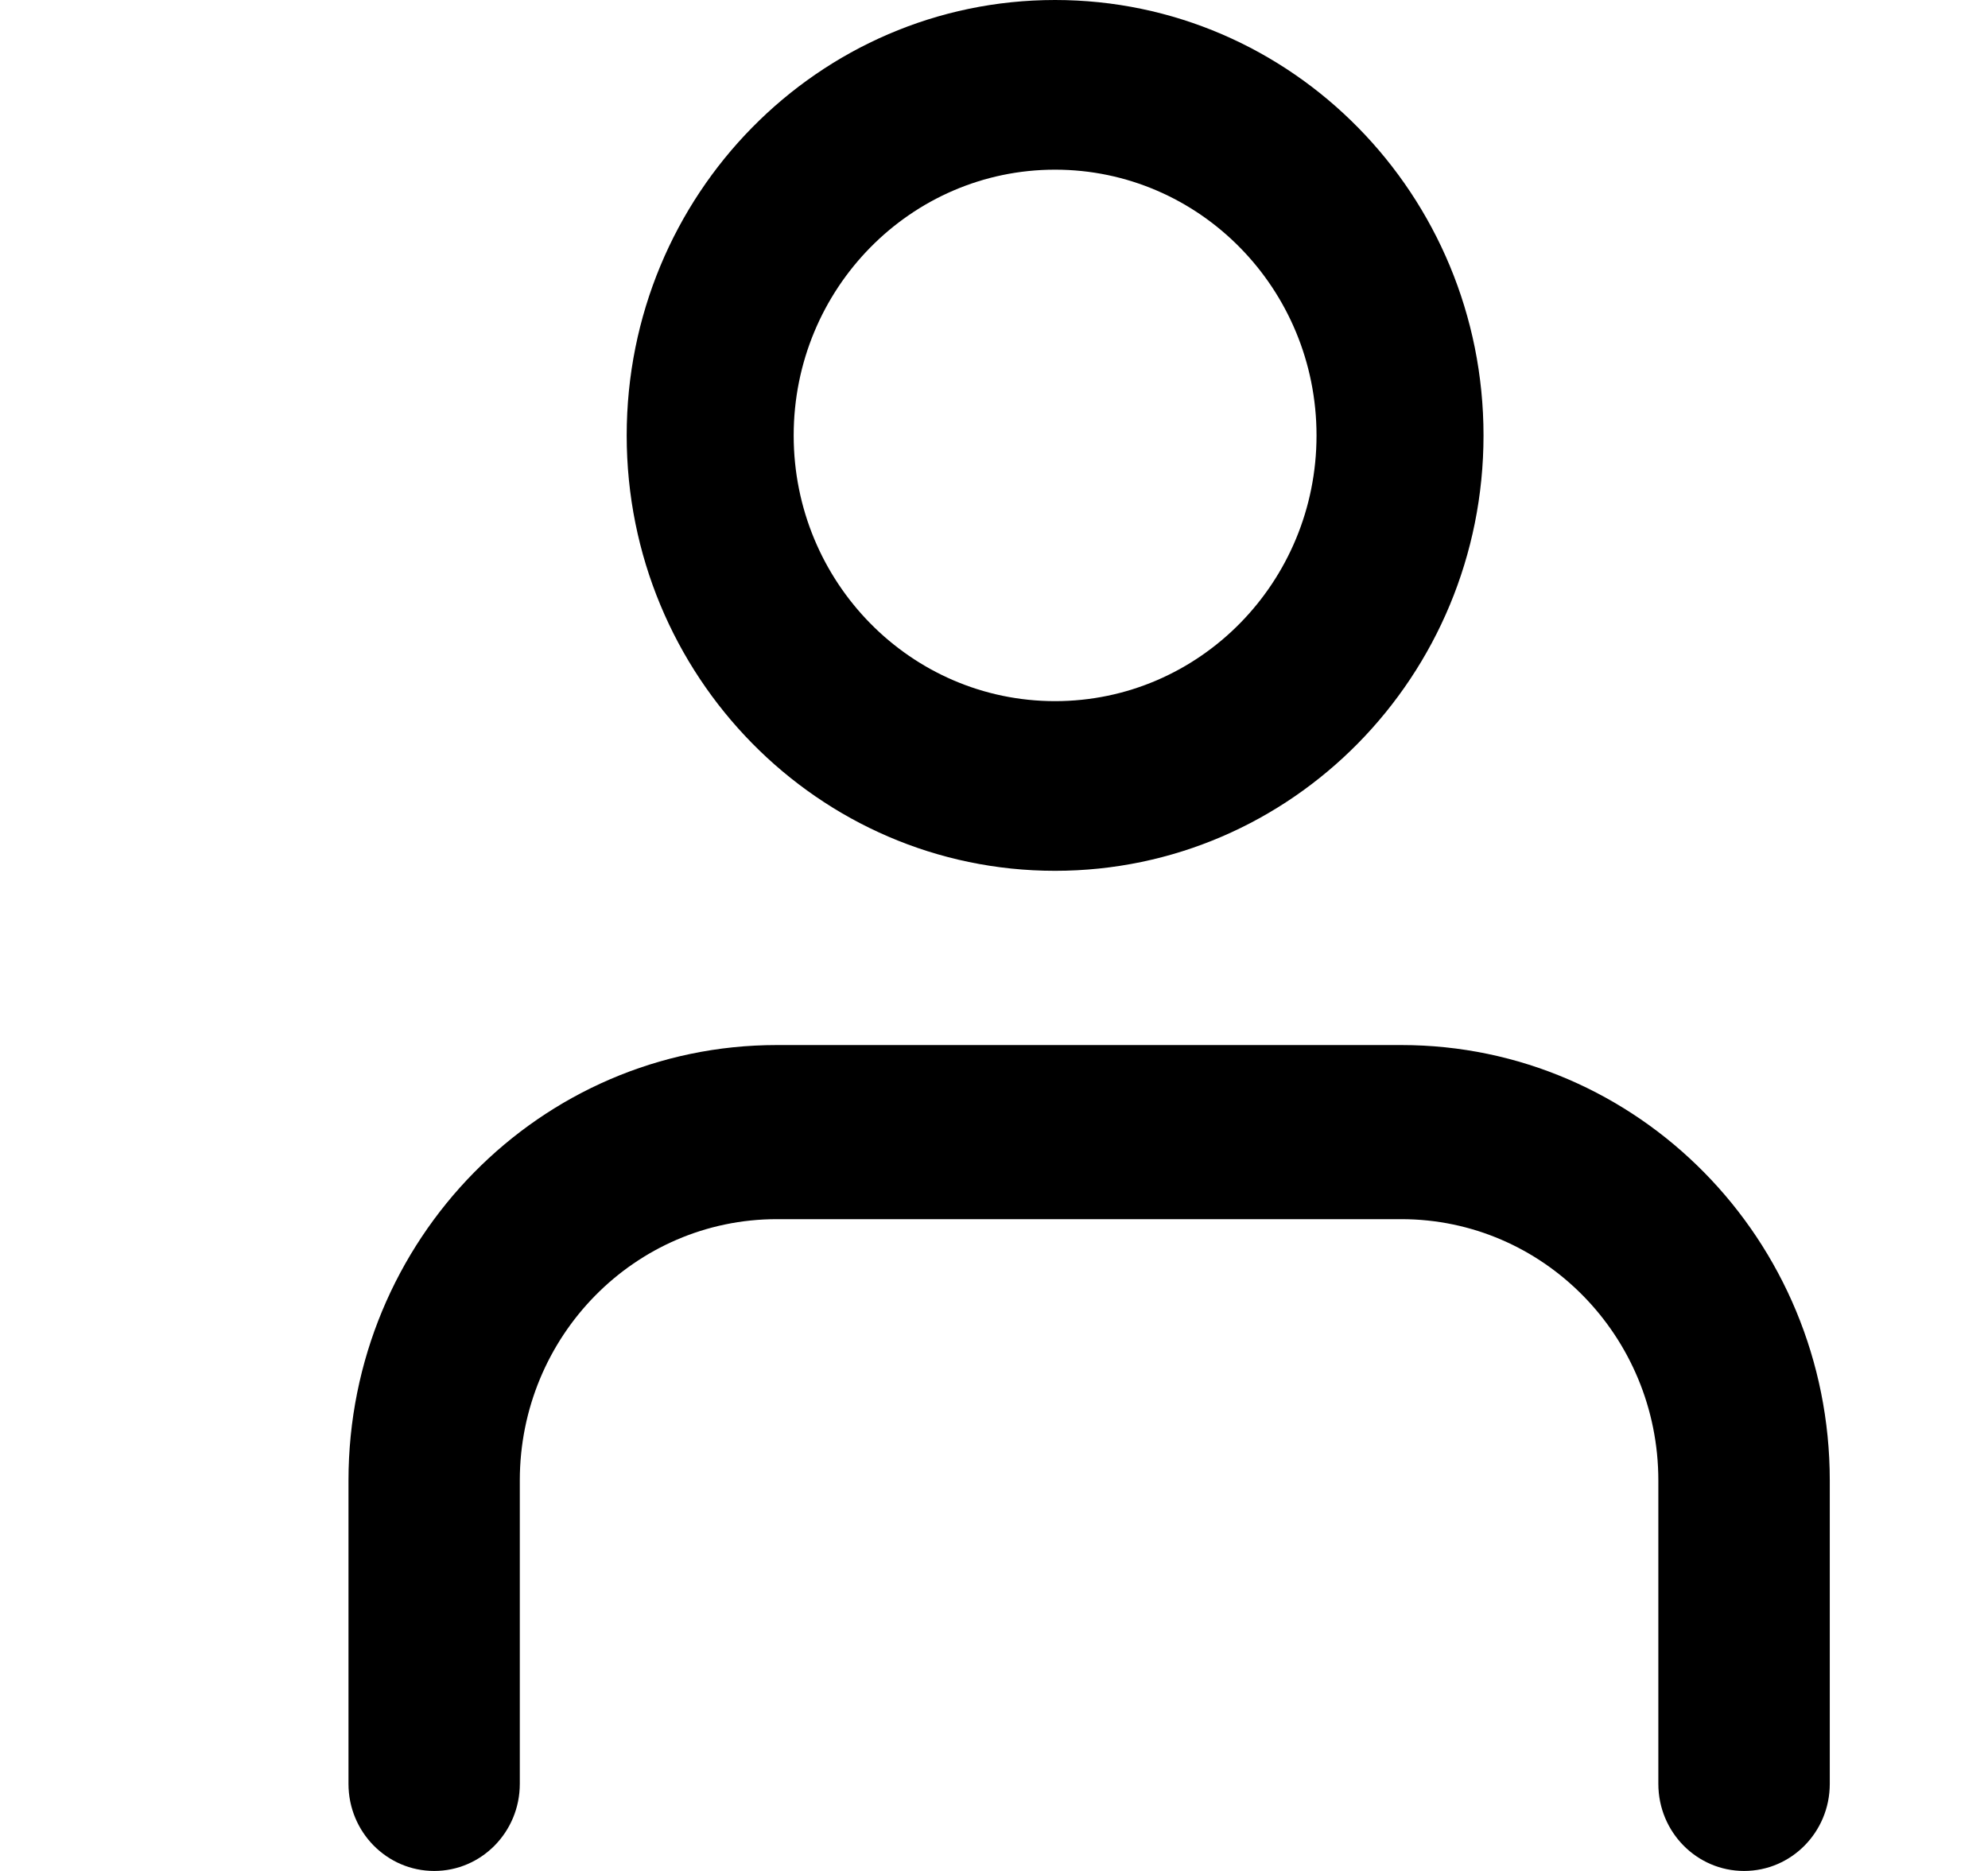 <?xml version="1.0" encoding="UTF-8"?>
<svg width="17px" height="16px" viewBox="0 0 17 16" version="1.1" xmlns="http://www.w3.org/2000/svg" xmlns:xlink="http://www.w3.org/1999/xlink">
    <g id="Home-Sky-Play-Medium" stroke="none" stroke-width="1" fill="none" fill-rule="evenodd">
        <g id="Home_Sky-Play:medium_filmes" transform="translate(-846, -24)" fill="#000000" fill-rule="nonzero">
            <g id="Header">
                <g id="Menu" transform="translate(368, 8)">
                    <g id="Button/Link/ButtonLink:DefaultLeftIconWeb-Copy" transform="translate(357, 0)">
                        <g id="Group" transform="translate(121.98, 15)">
                            <g id="Icon/Light/Secondary/Line/User" transform="translate(0, 1)">
                                <path d="M14.667,15.255 C14.667,15.667 14.339,16 13.934,16 C13.529,16 13.201,15.667 13.201,15.255 L13.201,12.661 C13.201,11.427 12.217,10.426 11.003,10.426 L5.663,10.426 C4.449,10.426 3.465,11.427 3.465,12.661 L3.465,15.255 C3.465,15.667 3.137,16 2.733,16 C2.328,16 2,15.667 2,15.255 L2,12.661 C2,10.604 3.64,8.937 5.663,8.937 L11.003,8.937 C13.027,8.937 14.667,10.604 14.667,12.661 L14.667,15.255 Z M8.042,5.996 C9.277,5.996 10.278,4.979 10.278,3.724 C10.278,2.469 9.277,1.451 8.042,1.451 C6.808,1.451 5.807,2.469 5.807,3.724 C5.807,4.979 6.808,5.996 8.042,5.996 Z M8.042,7.447 C6.019,7.447 4.379,5.78 4.379,3.724 C4.379,1.667 6.019,0 8.042,0 C10.066,0 11.706,1.667 11.706,3.724 C11.706,5.78 10.066,7.447 8.042,7.447 Z" id="path-1"></path>
                            </g>
                        </g>
                    </g>
                </g>
            </g>
        </g>
    </g>
</svg>